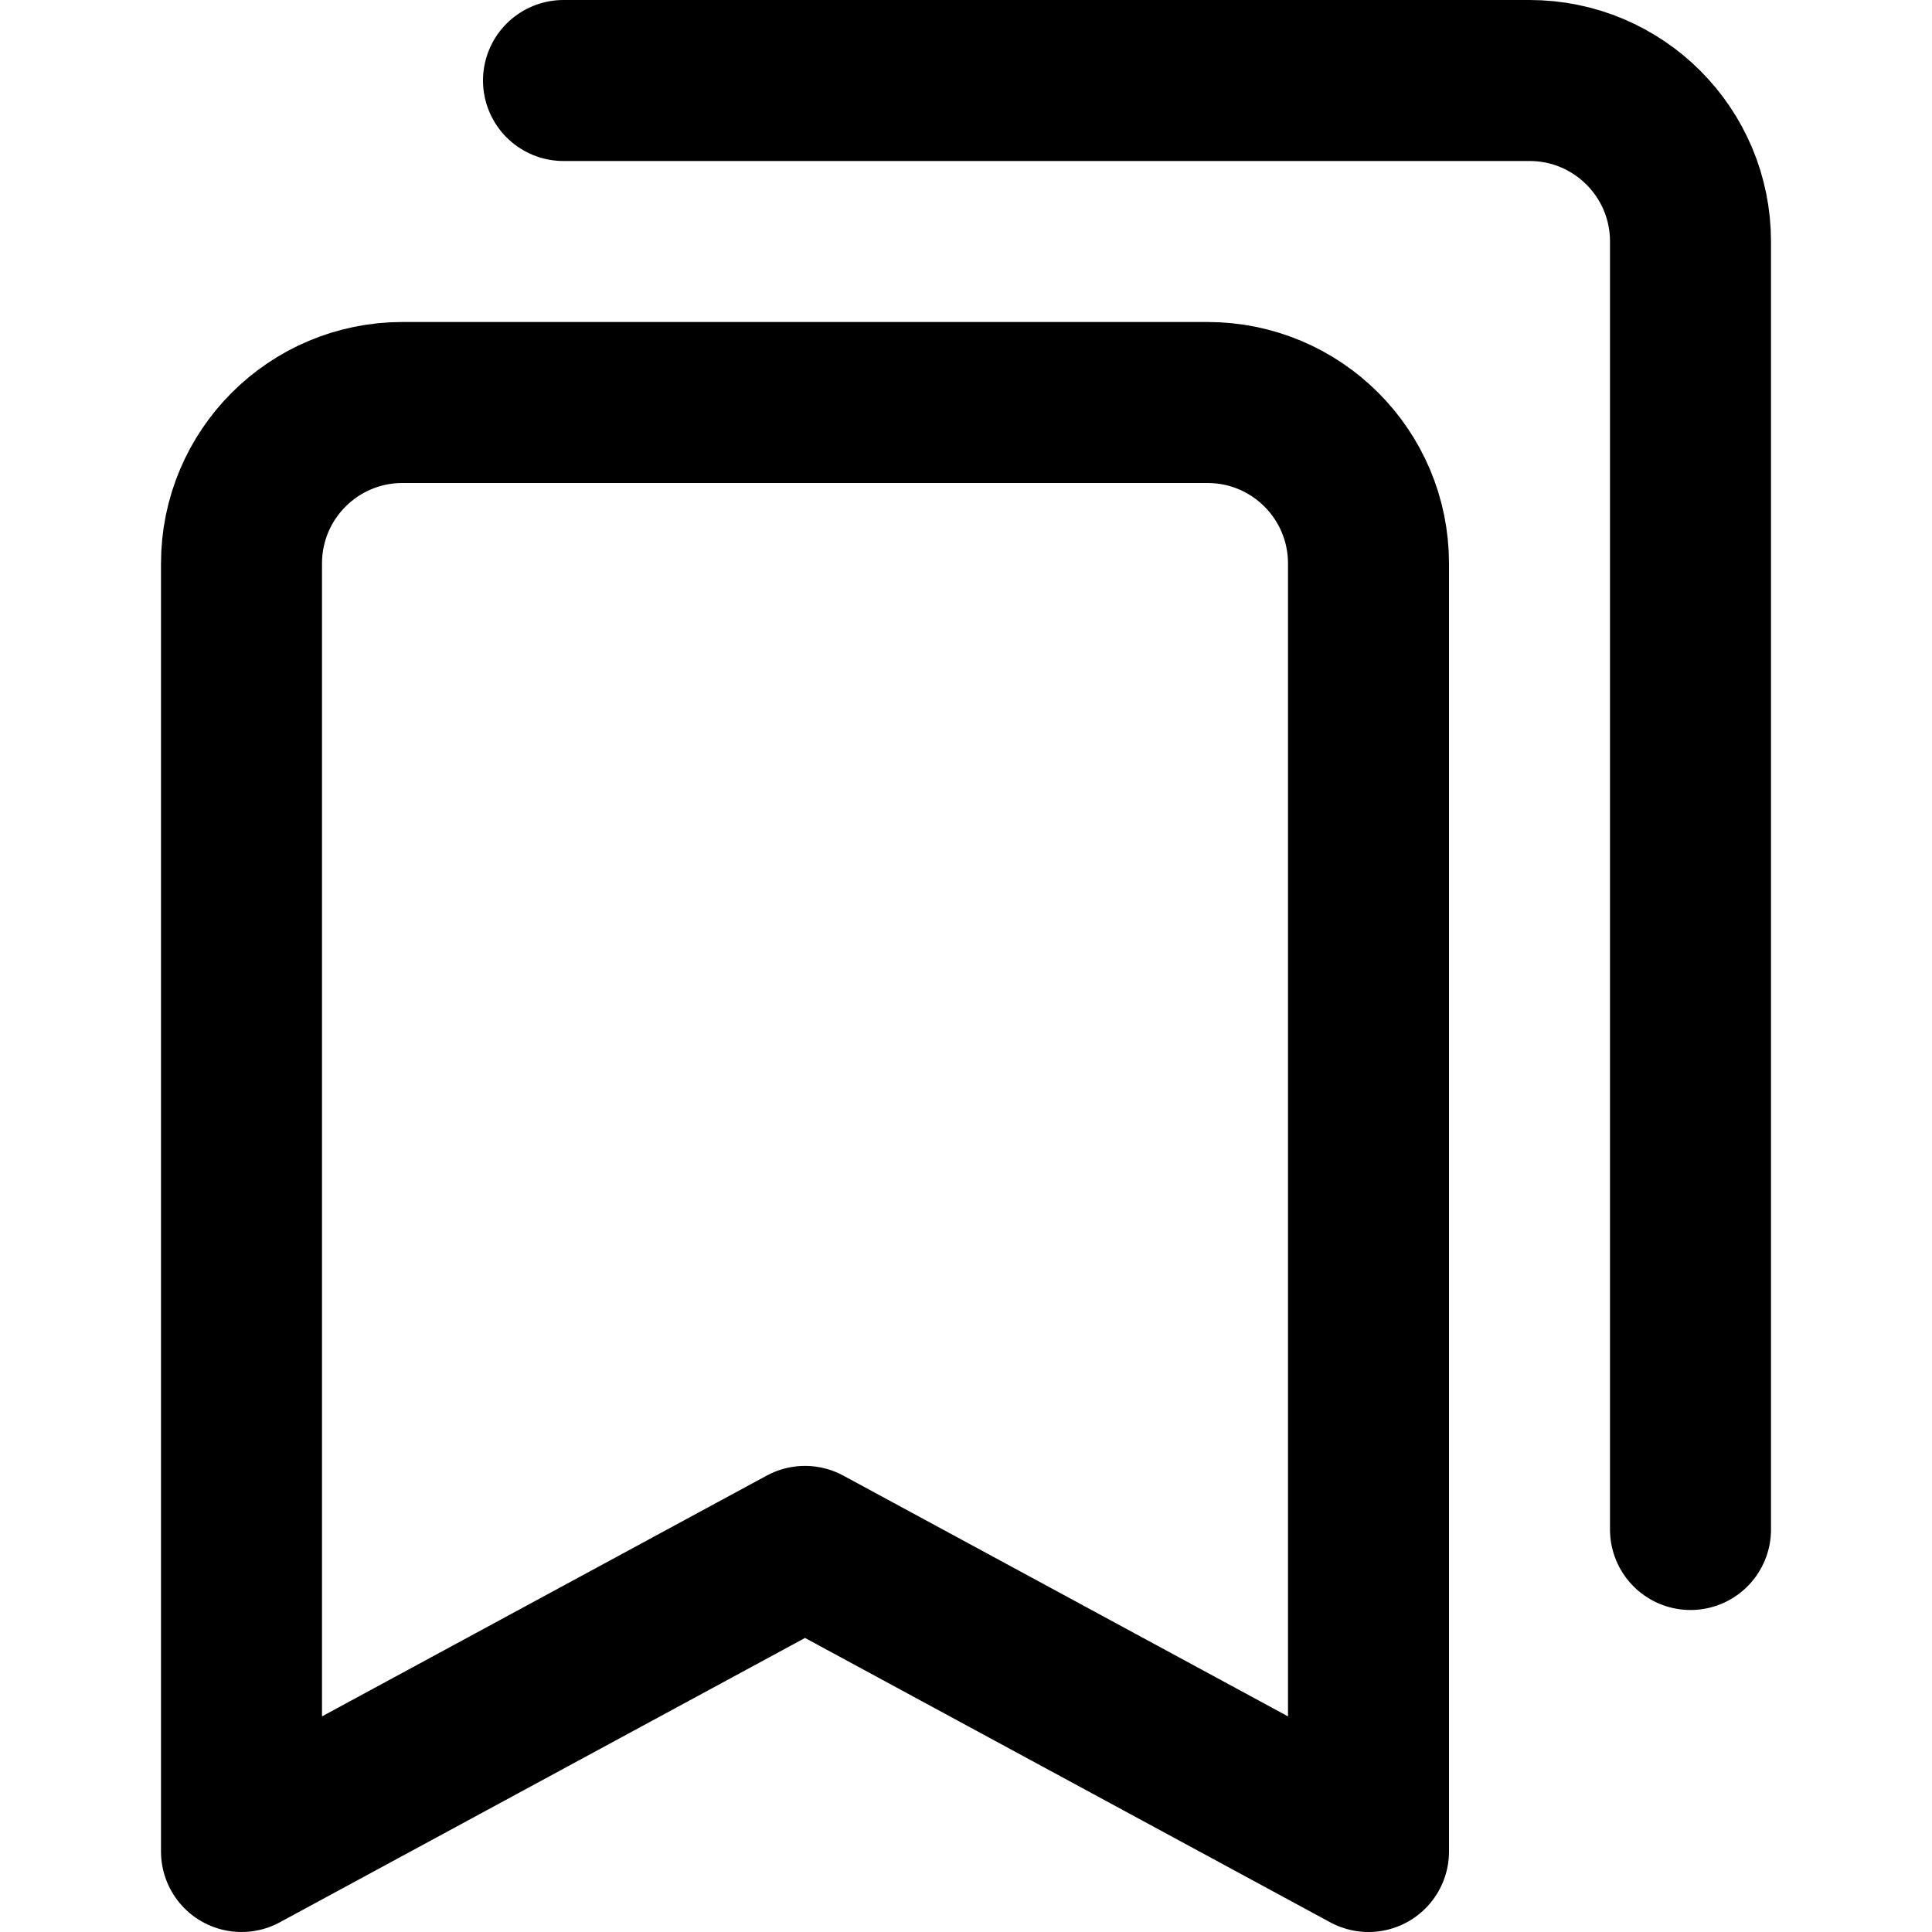 <svg width="24" height="24" viewBox="0 0 24 24" fill="none" xmlns="http://www.w3.org/2000/svg">
<path d="M15 5H5C3.895 5 3 5.895 3 7V23L10 19.21L17 23V7C17 5.895 16.105 5 15 5Z" stroke="black" stroke-width="2" stroke-linecap="round" stroke-linejoin="round"/>
<path d="M7 1H19C20.105 1 21 1.895 21 3V19" stroke="black" stroke-width="2" stroke-linecap="round" stroke-linejoin="round"/>
</svg>
